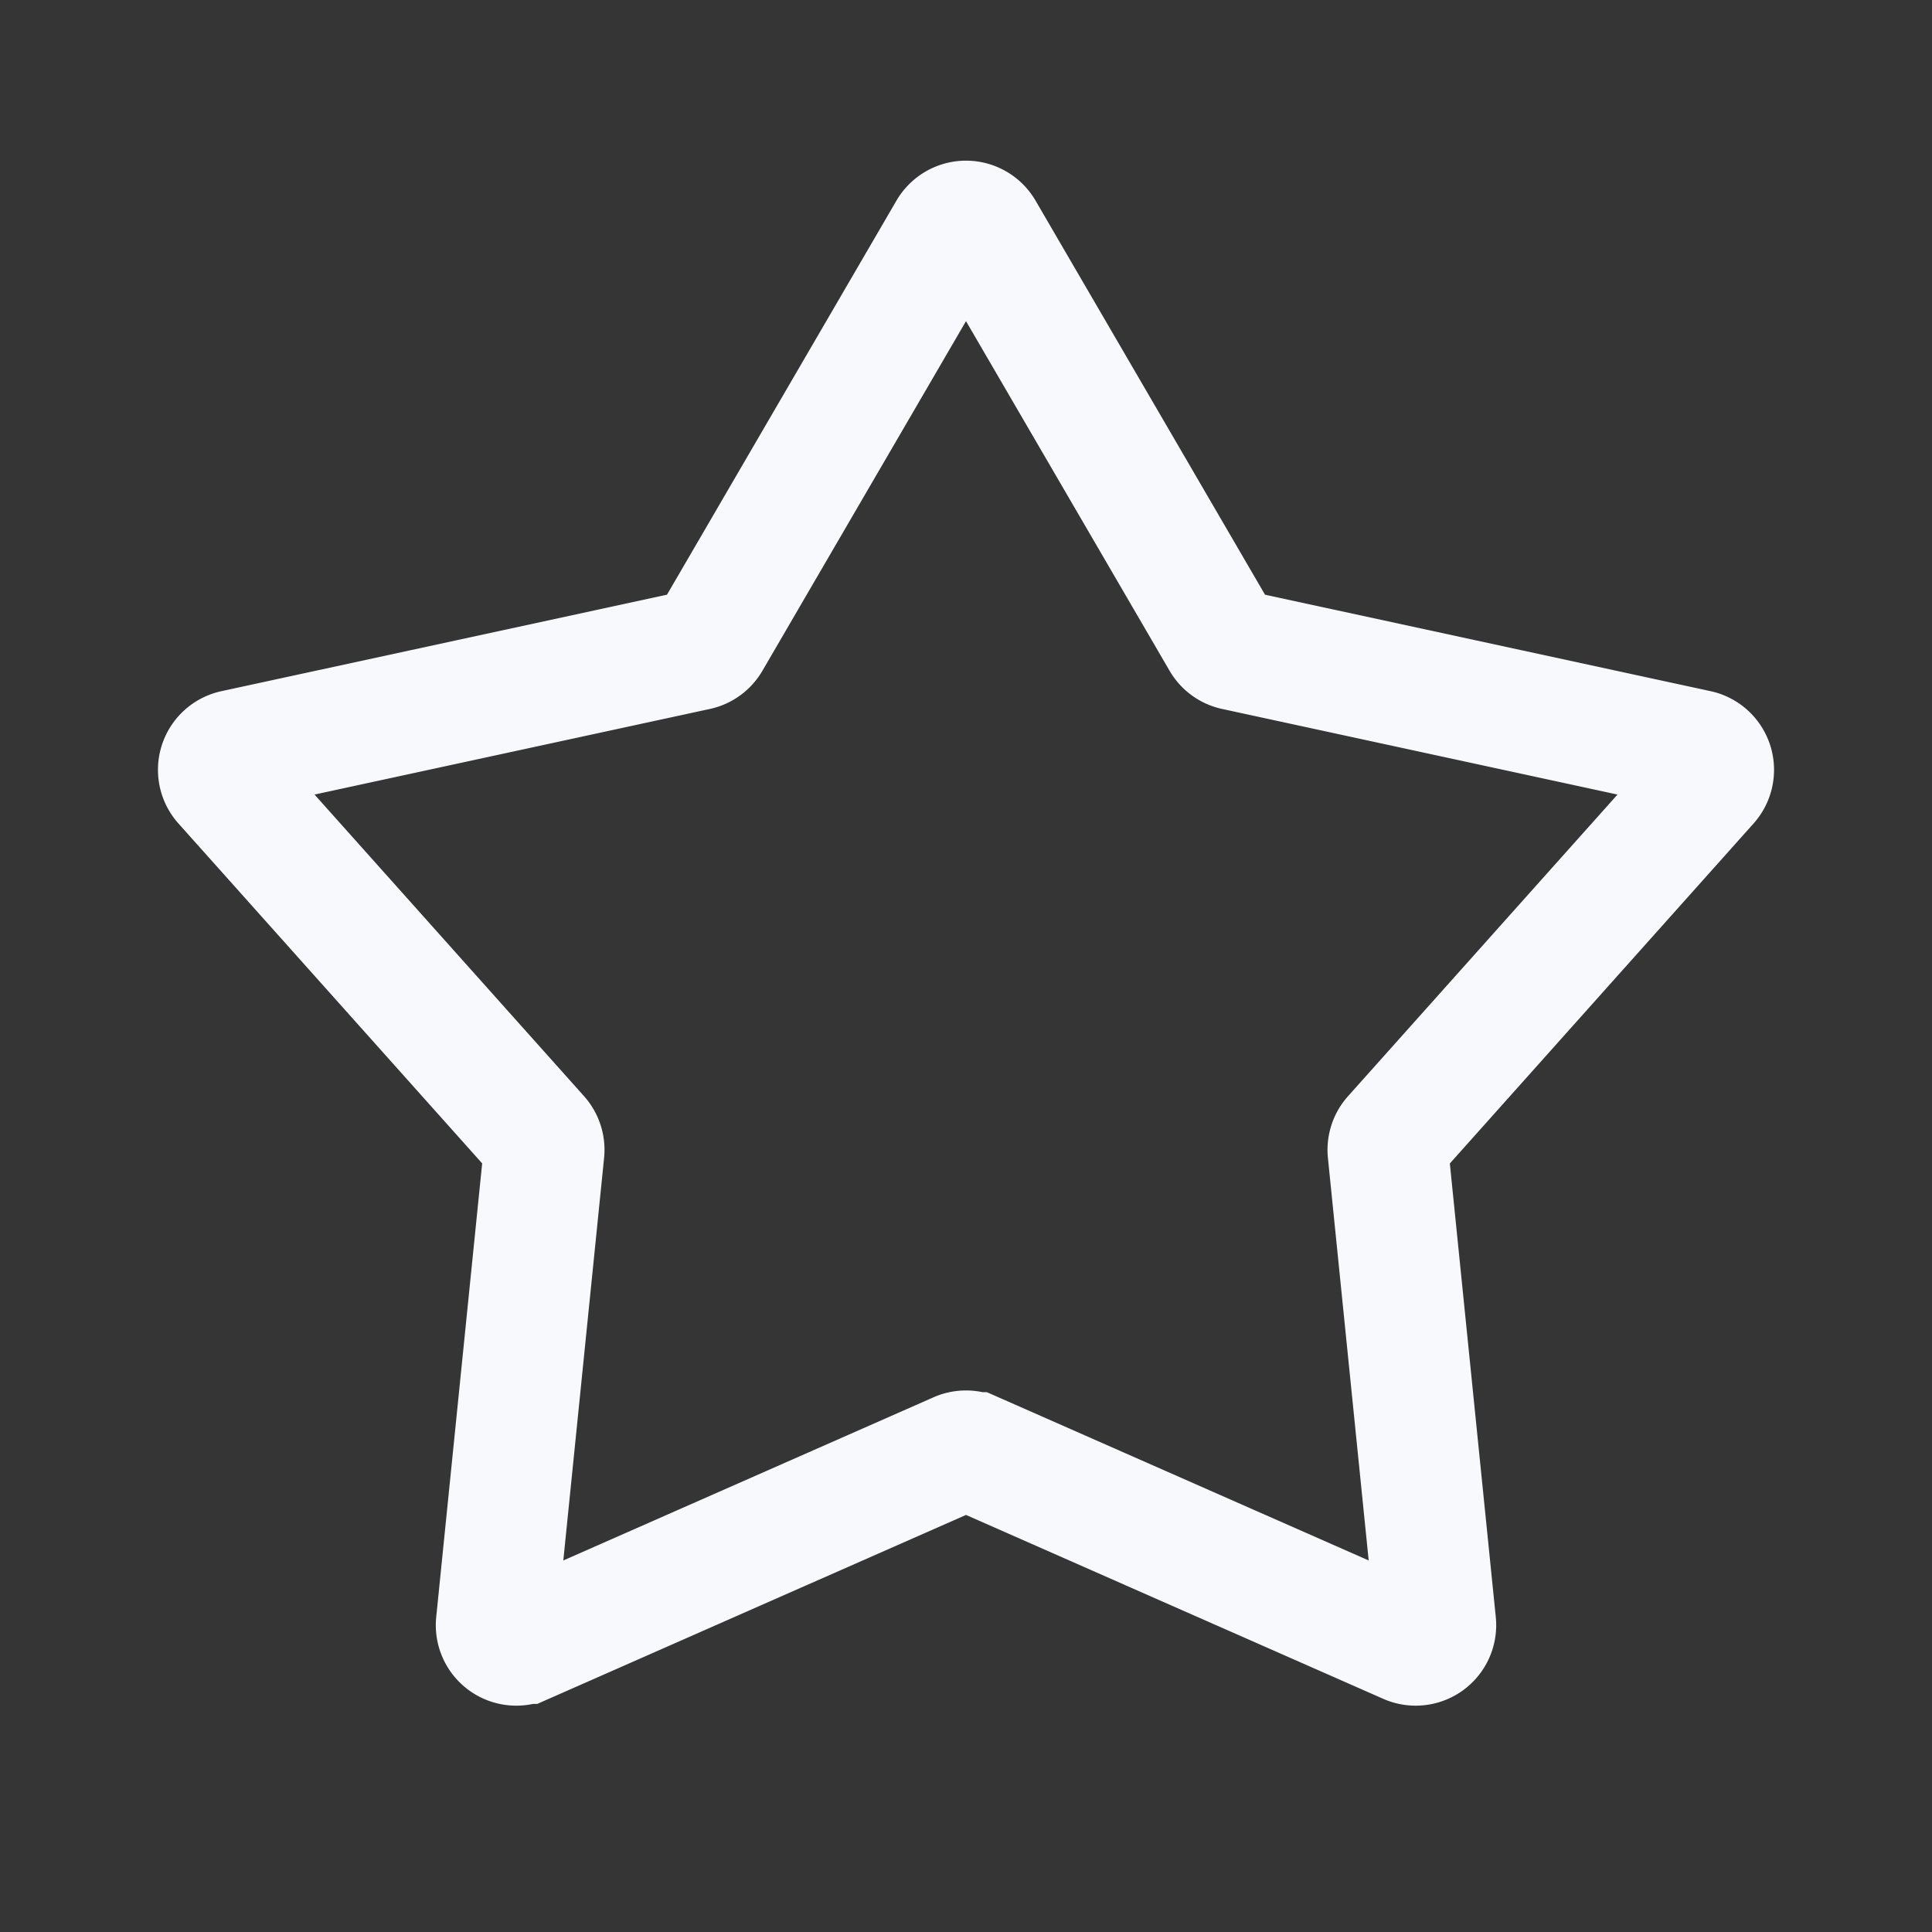<svg xmlns="http://www.w3.org/2000/svg" width="24" height="24" fill="none"><rect width="100%" height="100%" fill="#333333" stroke="none"/><path fill="#fff" fill-opacity=".01" d="M24 0v24H0V0z"/><path stroke="#F7F9FC" stroke-width="1.5" d="M11.784 2.87a.25.25 0 0 1 .432 0l2.961 5.085a.25.25 0 0 0 .164.119l5.75 1.245a.25.25 0 0 1 .134.41l-3.92 4.388a.25.25 0 0 0-.063.192l.593 5.854a.25.25 0 0 1-.35.254l-5.384-2.373a.25.25 0 0 0-.202 0l-5.384 2.373a.25.25 0 0 1-.35-.254l.593-5.854a.25.25 0 0 0-.062-.192L2.776 9.73a.25.25 0 0 1 .133-.411l5.75-1.245a.25.25 0 0 0 .164-.119z"/></svg>